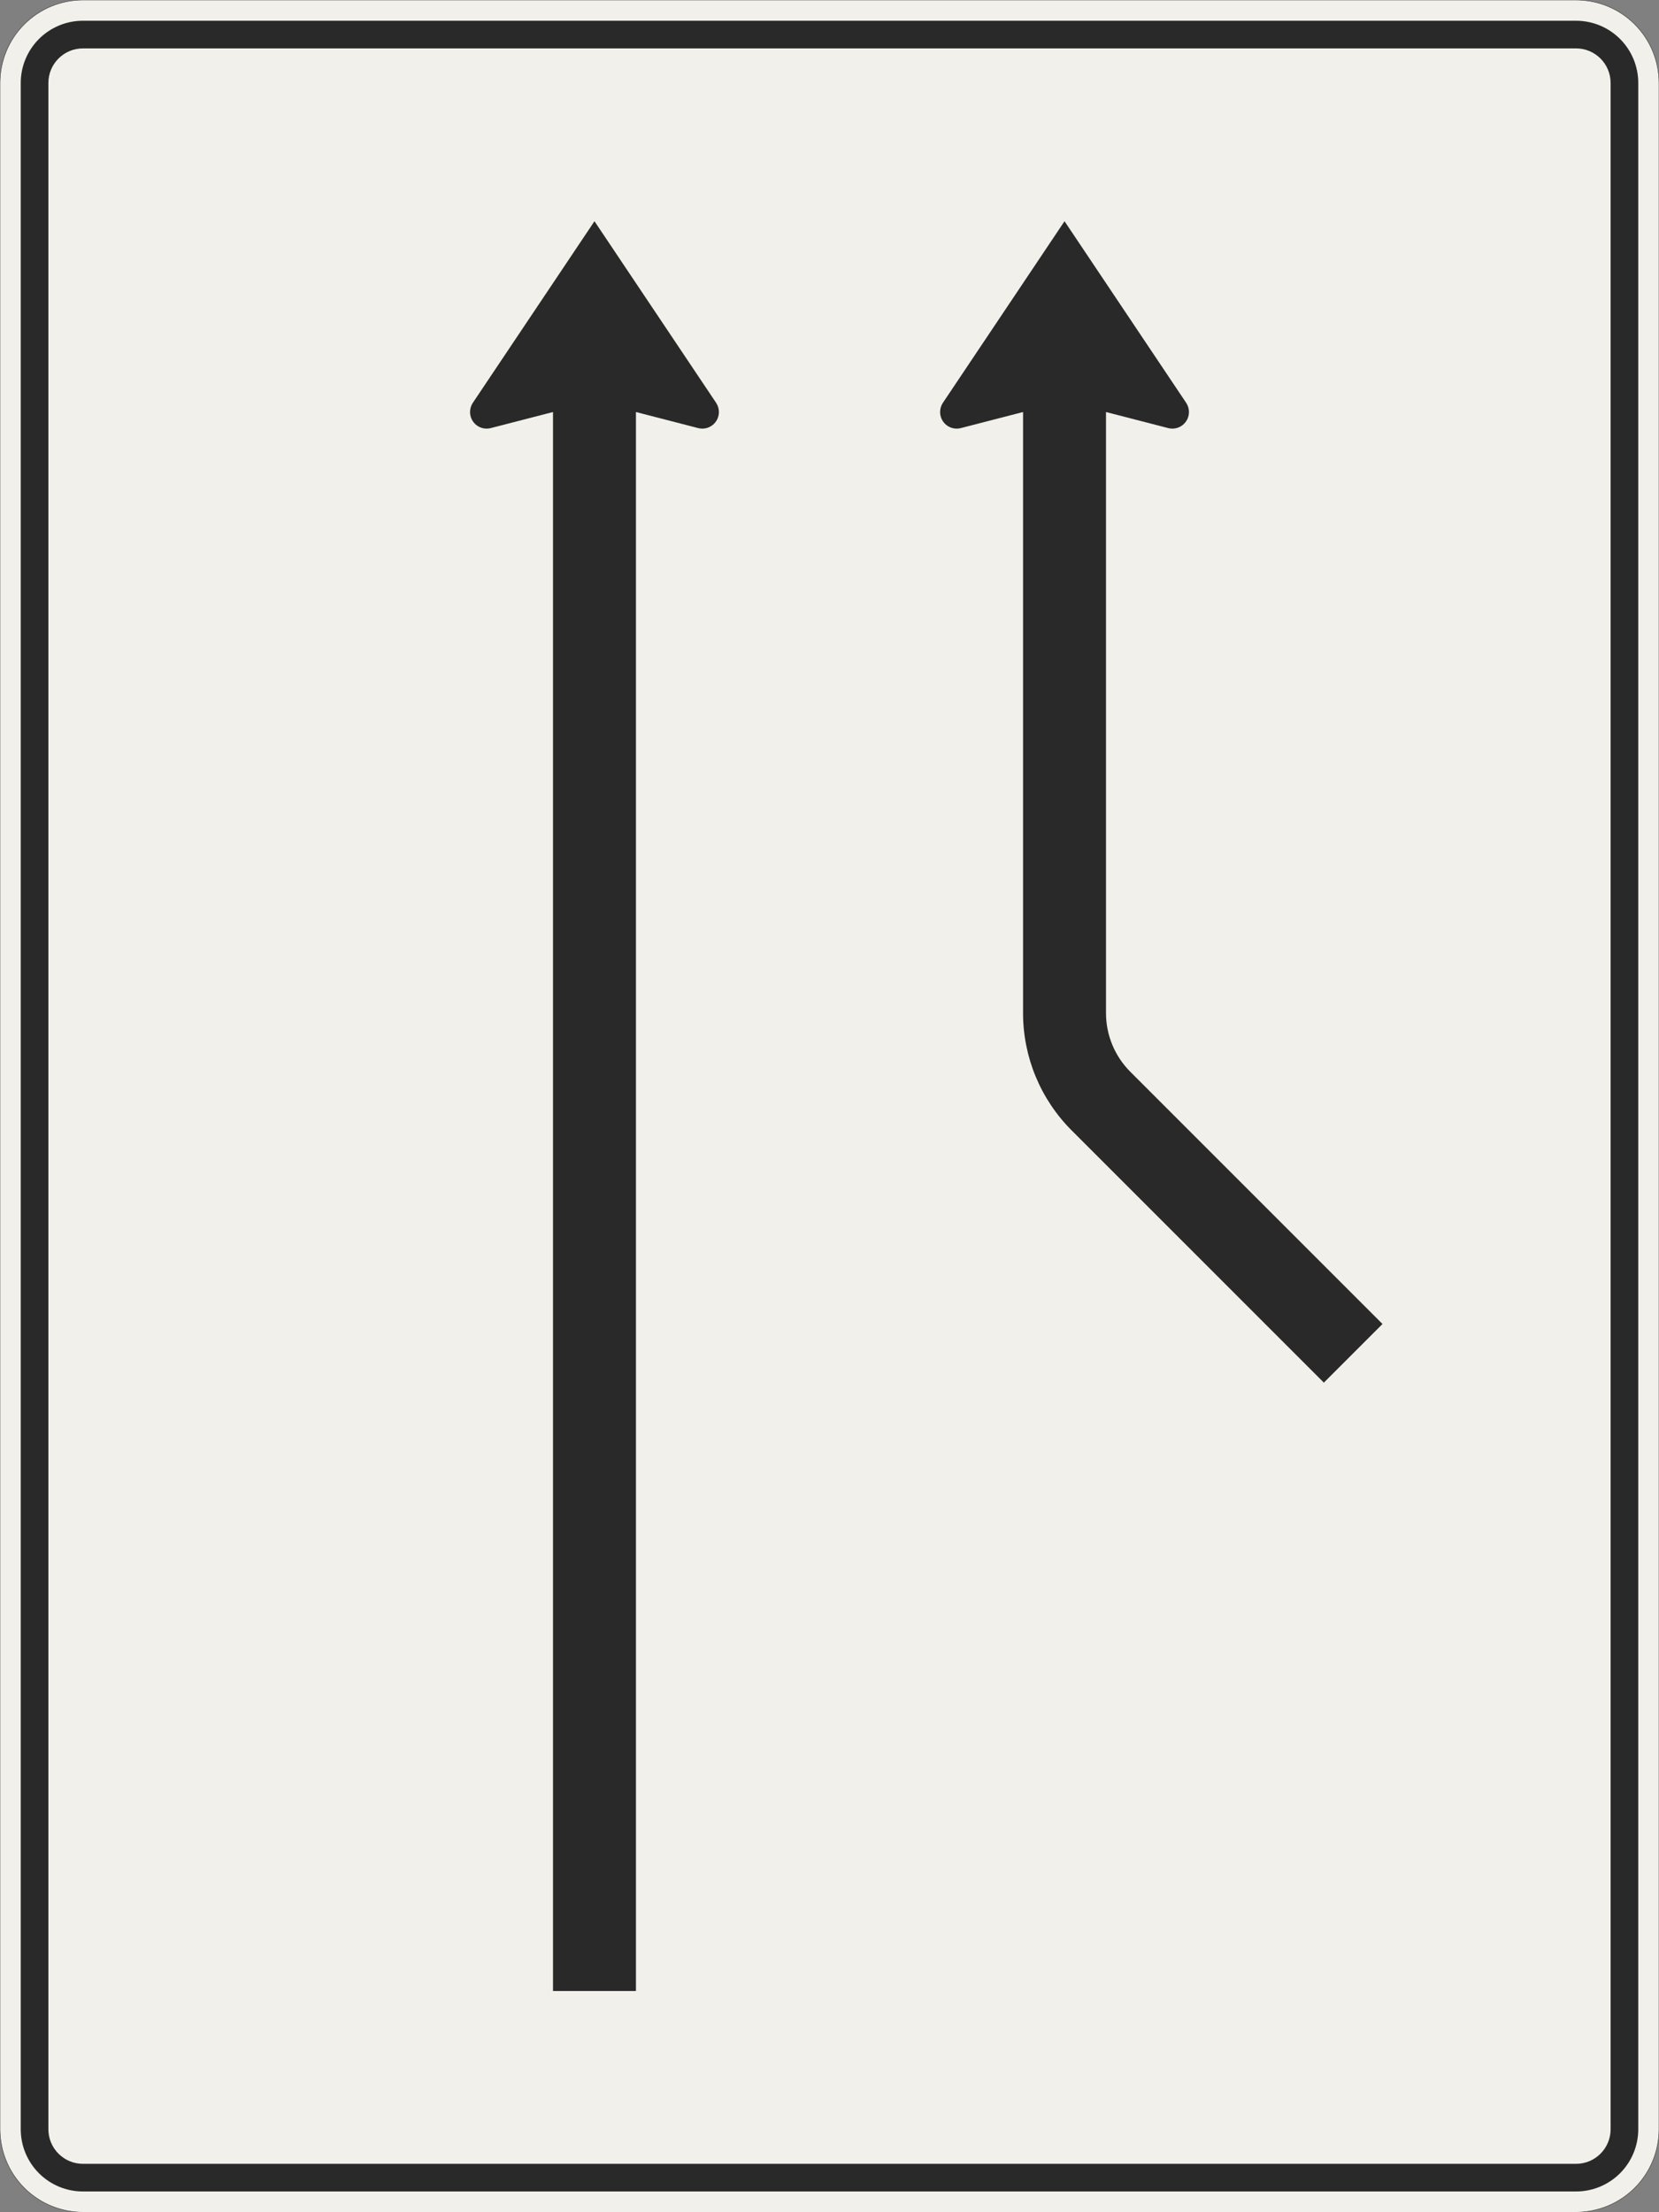 <?xml version="1.0" encoding="UTF-8"?>
<svg xmlns="http://www.w3.org/2000/svg" xmlns:xlink="http://www.w3.org/1999/xlink" width="1200mm" height="1600mm" viewBox="0 0 12000 16000" version="1.1">
<rect x="0" y="0" width="12000" height="16000" fill="#808080" stroke="none"/>
<g id="surface736">
<path style="fill-rule:evenodd;fill:rgb(94.51%,94.118%,91.765%);fill-opacity:1;stroke-width:0.3;stroke-linecap:butt;stroke-linejoin:miter;stroke:rgb(16.471%,16.078%,16.471%);stroke-opacity:1;stroke-miterlimit:3;" d="M -540 -800 C -555.913 -800 -571.174 -793.679 -582.427 -782.427 C -593.679 -771.174 -600 -755.913 -600 -740 L -600 740 C -600 755.913 -593.679 771.174 -582.427 782.427 C -571.174 793.679 -555.913 800 -540 800 L 540 800 C 555.913 800 571.174 793.679 582.427 782.427 C 593.679 771.174 600 755.913 600 740 L 600 -740 C 600 -755.913 593.679 -771.174 582.427 -782.427 C 571.174 -793.679 555.913 -800 540 -800 L -540 -800 " transform="matrix(10,0,0,-10,6000,8000)"/>
<path style=" stroke:none;fill-rule:evenodd;fill:rgb(16.471%,16.078%,16.471%);fill-opacity:1;" d="M 600 15850 C 480.652 15850 366.191 15802.59 281.801 15718.199 C 197.41 15633.809 150 15519.348 150 15400 L 150 600 C 150 480.652 197.41 366.191 281.801 281.801 C 366.191 197.41 480.652 150 600 150 L 11400 150 C 11519.348 150 11633.809 197.41 11718.199 281.801 C 11802.59 366.191 11850 480.652 11850 600 L 11850 15400 C 11850 15519.348 11802.59 15633.809 11718.199 15718.199 C 11633.809 15802.59 11519.348 15850 11400 15850 L 600 15850 M 600 15650 C 461.93 15650 350 15538.07 350 15400 L 350 600 C 350 461.93 461.93 350 600 350 L 11400 350 C 11538.07 350 11650 461.93 11650 600 L 11650 15400 C 11650 15538.07 11538.07 15650 11400 15650 L 600 15650 "/>
<path style=" stroke:none;fill-rule:evenodd;fill:rgb(16.471%,16.078%,16.471%);fill-opacity:1;" d="M 4600 2980 L 5050 3096.191 C 5059.801 3098.719 5069.879 3100 5080 3100 C 5146.273 3100 5200 3046.273 5200 2980 C 5200 2956.227 5192.938 2932.988 5179.711 2913.234 L 4300 1600 L 3420.289 2913.234 C 3407.062 2932.988 3400 2956.227 3400 2980 C 3400 3046.273 3453.727 3100 3520 3100 C 3530.121 3100 3540.199 3098.719 3550 3096.191 L 4000 2980 L 4000 14400 L 4600 14400 L 4600 2980 "/>
<path style=" stroke:none;fill-rule:evenodd;fill:rgb(16.471%,16.078%,16.471%);fill-opacity:1;" d="M 7400 2980 L 6950 3096.191 C 6940.199 3098.719 6930.121 3100 6920 3100 C 6853.727 3100 6800 3046.273 6800 2980 C 6800 2956.227 6807.062 2932.988 6820.289 2913.234 L 7700 1600 L 8579.711 2913.234 C 8592.938 2932.988 8600 2956.227 8600 2980 C 8600 3046.273 8546.273 3100 8480 3100 C 8469.879 3100 8459.801 3098.719 8450 3096.191 L 8000 2980 L 8000 7327.207 C 8000 7486.34 8063.215 7638.949 8175.734 7751.473 L 10000 9575.734 L 9575.734 10000 L 7751.473 8175.734 C 7526.43 7950.691 7400 7645.469 7400 7327.207 L 7400 2980 "/>
</g>
</svg>

